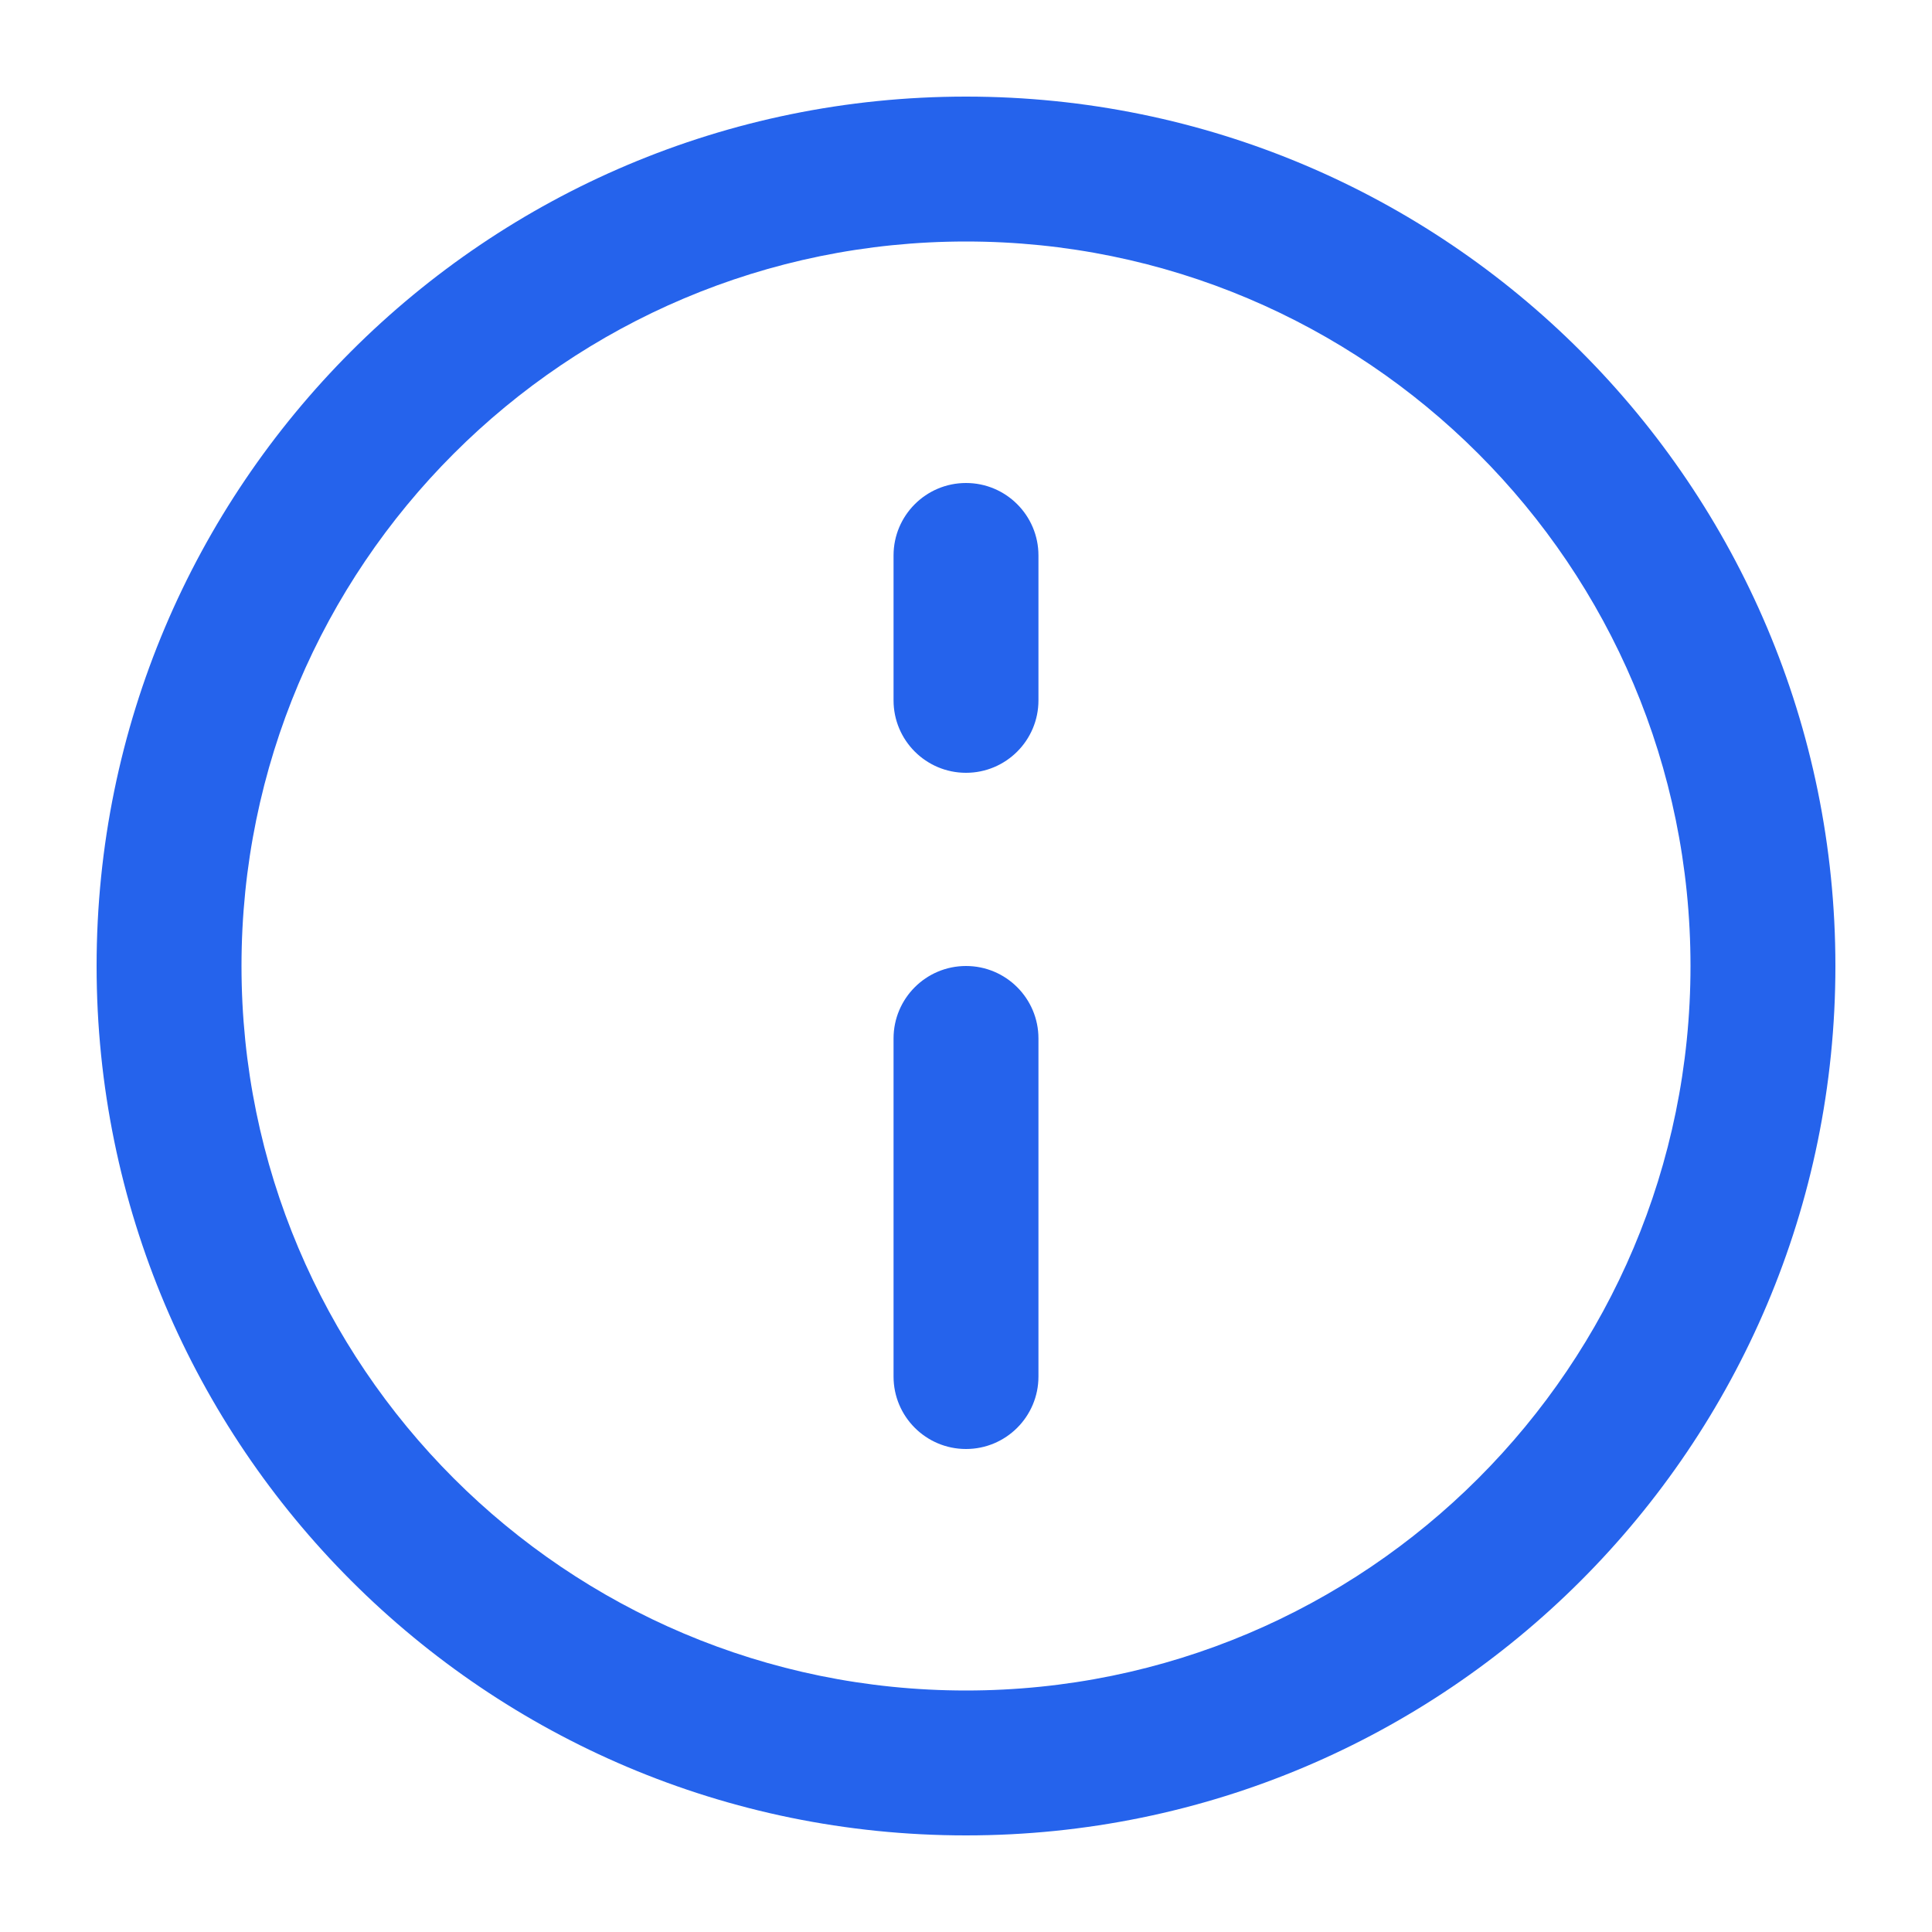 <svg width="24" height="24" viewBox="0 0 24 24" fill="none" xmlns="http://www.w3.org/2000/svg">
<g id="24 / Info">
<path id="Icon" fill-rule="evenodd" clip-rule="evenodd" d="M12 3C7.029 3 3 7.029 3 12C3 16.971 7.029 21 12 21C16.971 21 21 16.971 21 12C21 7.029 16.971 3 12 3ZM1.2 12C1.2 6.035 6.035 1.2 12 1.2C17.965 1.2 22.8 6.035 22.8 12C22.8 17.965 17.965 22.8 12 22.8C6.035 22.8 1.2 17.965 1.2 12ZM12 6C12.497 6 12.9 6.403 12.9 6.9V8.7C12.9 9.197 12.497 9.6 12 9.6C11.503 9.6 11.1 9.197 11.1 8.7V6.9C11.1 6.403 11.503 6 12 6ZM12 12C12.497 12 12.9 12.403 12.9 12.9V17.1C12.9 17.597 12.497 18 12 18C11.503 18 11.1 17.597 11.1 17.1V12.9C11.1 12.403 11.503 12 12 12Z" fill="#2563EC"/>
</g>
</svg>
